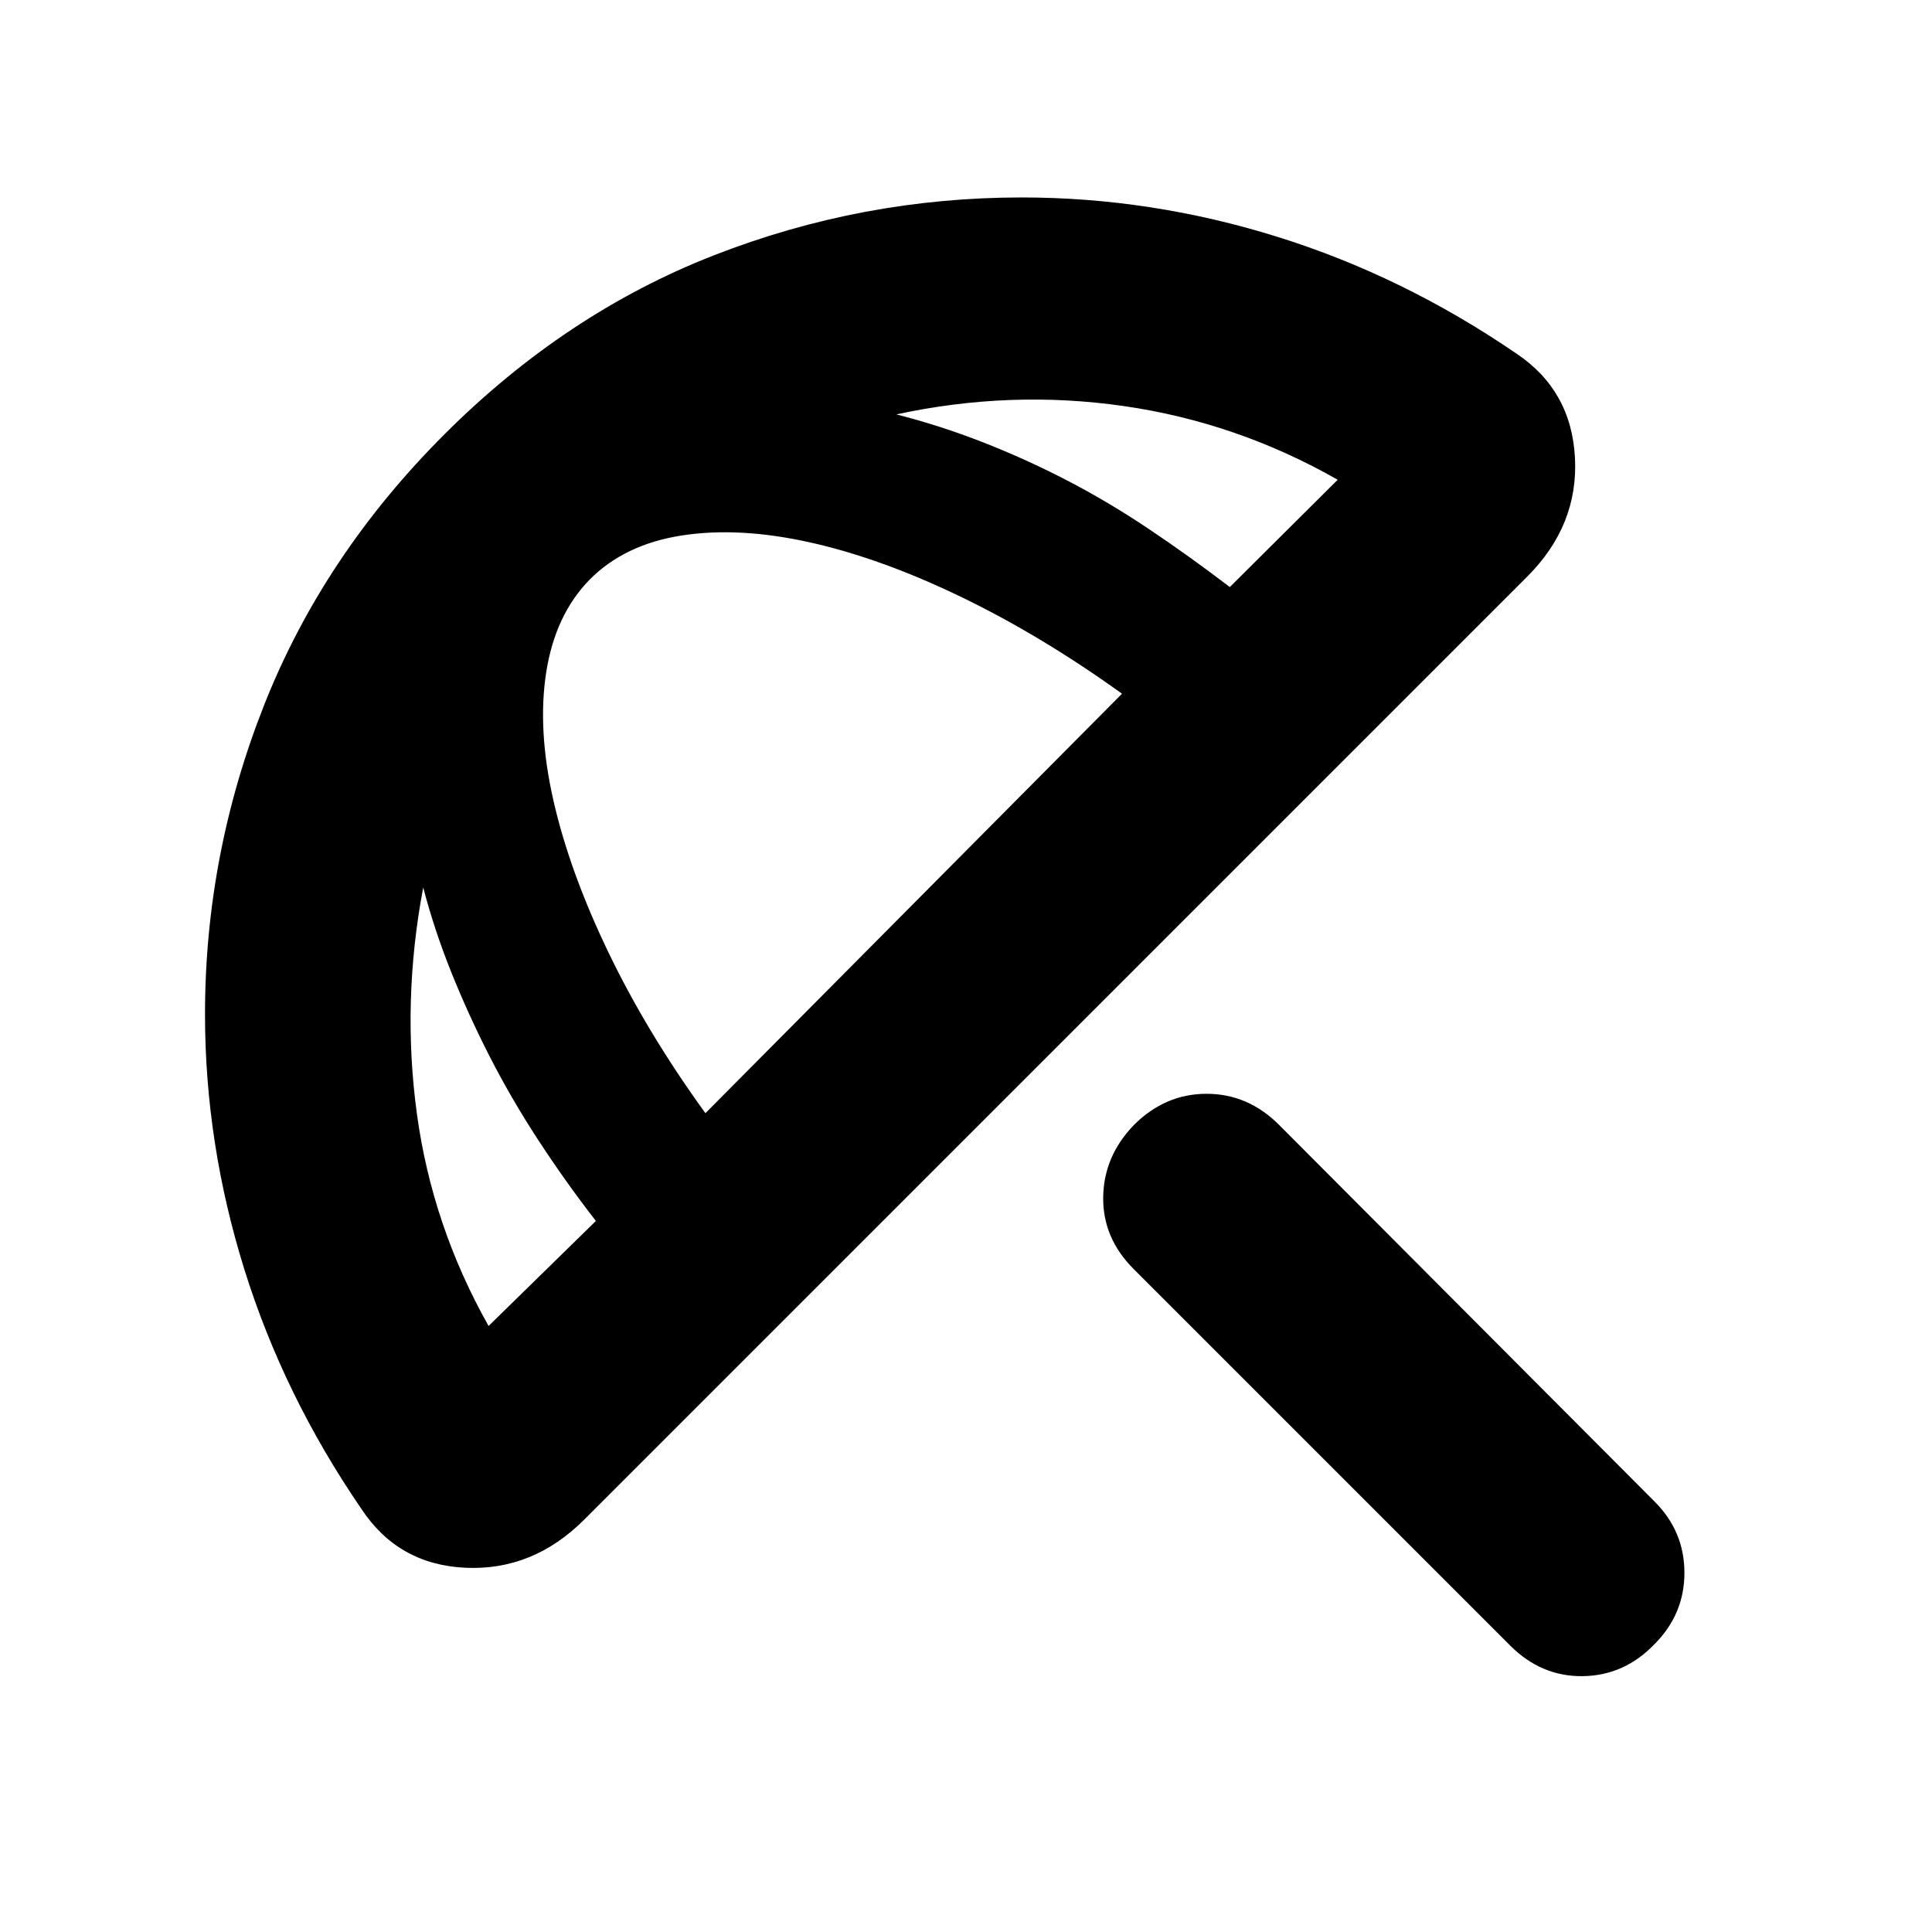 <svg xmlns="http://www.w3.org/2000/svg" height="24" viewBox="0 -960 960 960" width="24"><path d="M750.47-142.27 563.31-329.42q-15.42-15.43-15.14-35.73.29-20.31 15.24-35.83 15.53-15.52 36.11-15.52 20.59 0 36.01 15.42l186.59 187.16q14.86 14.85 14.86 35.44 0 20.59-14.96 35.55-14.95 15.52-35.54 15.8-20.59.28-36.01-15.14Zm-571.06-68.21q-38.45-56.15-58-118.8-19.54-62.66-19.54-126.74 0-79.37 29.4-153.7 29.39-74.34 89.57-134.47 60.18-60.14 133.84-88.92 73.67-28.78 152.99-28.78 64.32 0 126.89 19.51 62.57 19.51 118.79 57.97 27.45 18.26 29.24 51.84 1.78 33.59-23.68 59.05L290.3-204.91q-25.45 25.45-59.01 23.92-33.55-1.53-51.88-29.49Zm63.37-90.65 53.31-52.18q-15.44-19.93-28.84-40.52-13.4-20.58-24.02-41.39-10.62-20.8-19.06-41.86-8.43-21.05-13.87-41.92-10.73 56.67-3.15 112.4 7.59 55.73 35.63 105.47Zm107.74-105.74 207-208.43q-40.24-28.94-80.13-48.18-39.89-19.24-75.1-27.05-35.2-7.82-63.62-3.38-28.41 4.43-45.76 22-17.06 17.5-21.5 45.96-4.43 28.46 3.58 63.71Q283-527 302.21-487.02q19.2 39.98 48.31 80.15Zm314.17-314.74q-50.1-28.54-106.36-36.63-56.27-8.09-112.94 4.15 21.37 5.44 42.42 13.62 21.06 8.19 41.57 18.76 20.5 10.56 40.79 24.11 20.29 13.55 40.92 29.3l53.6-53.31Z"/></svg>